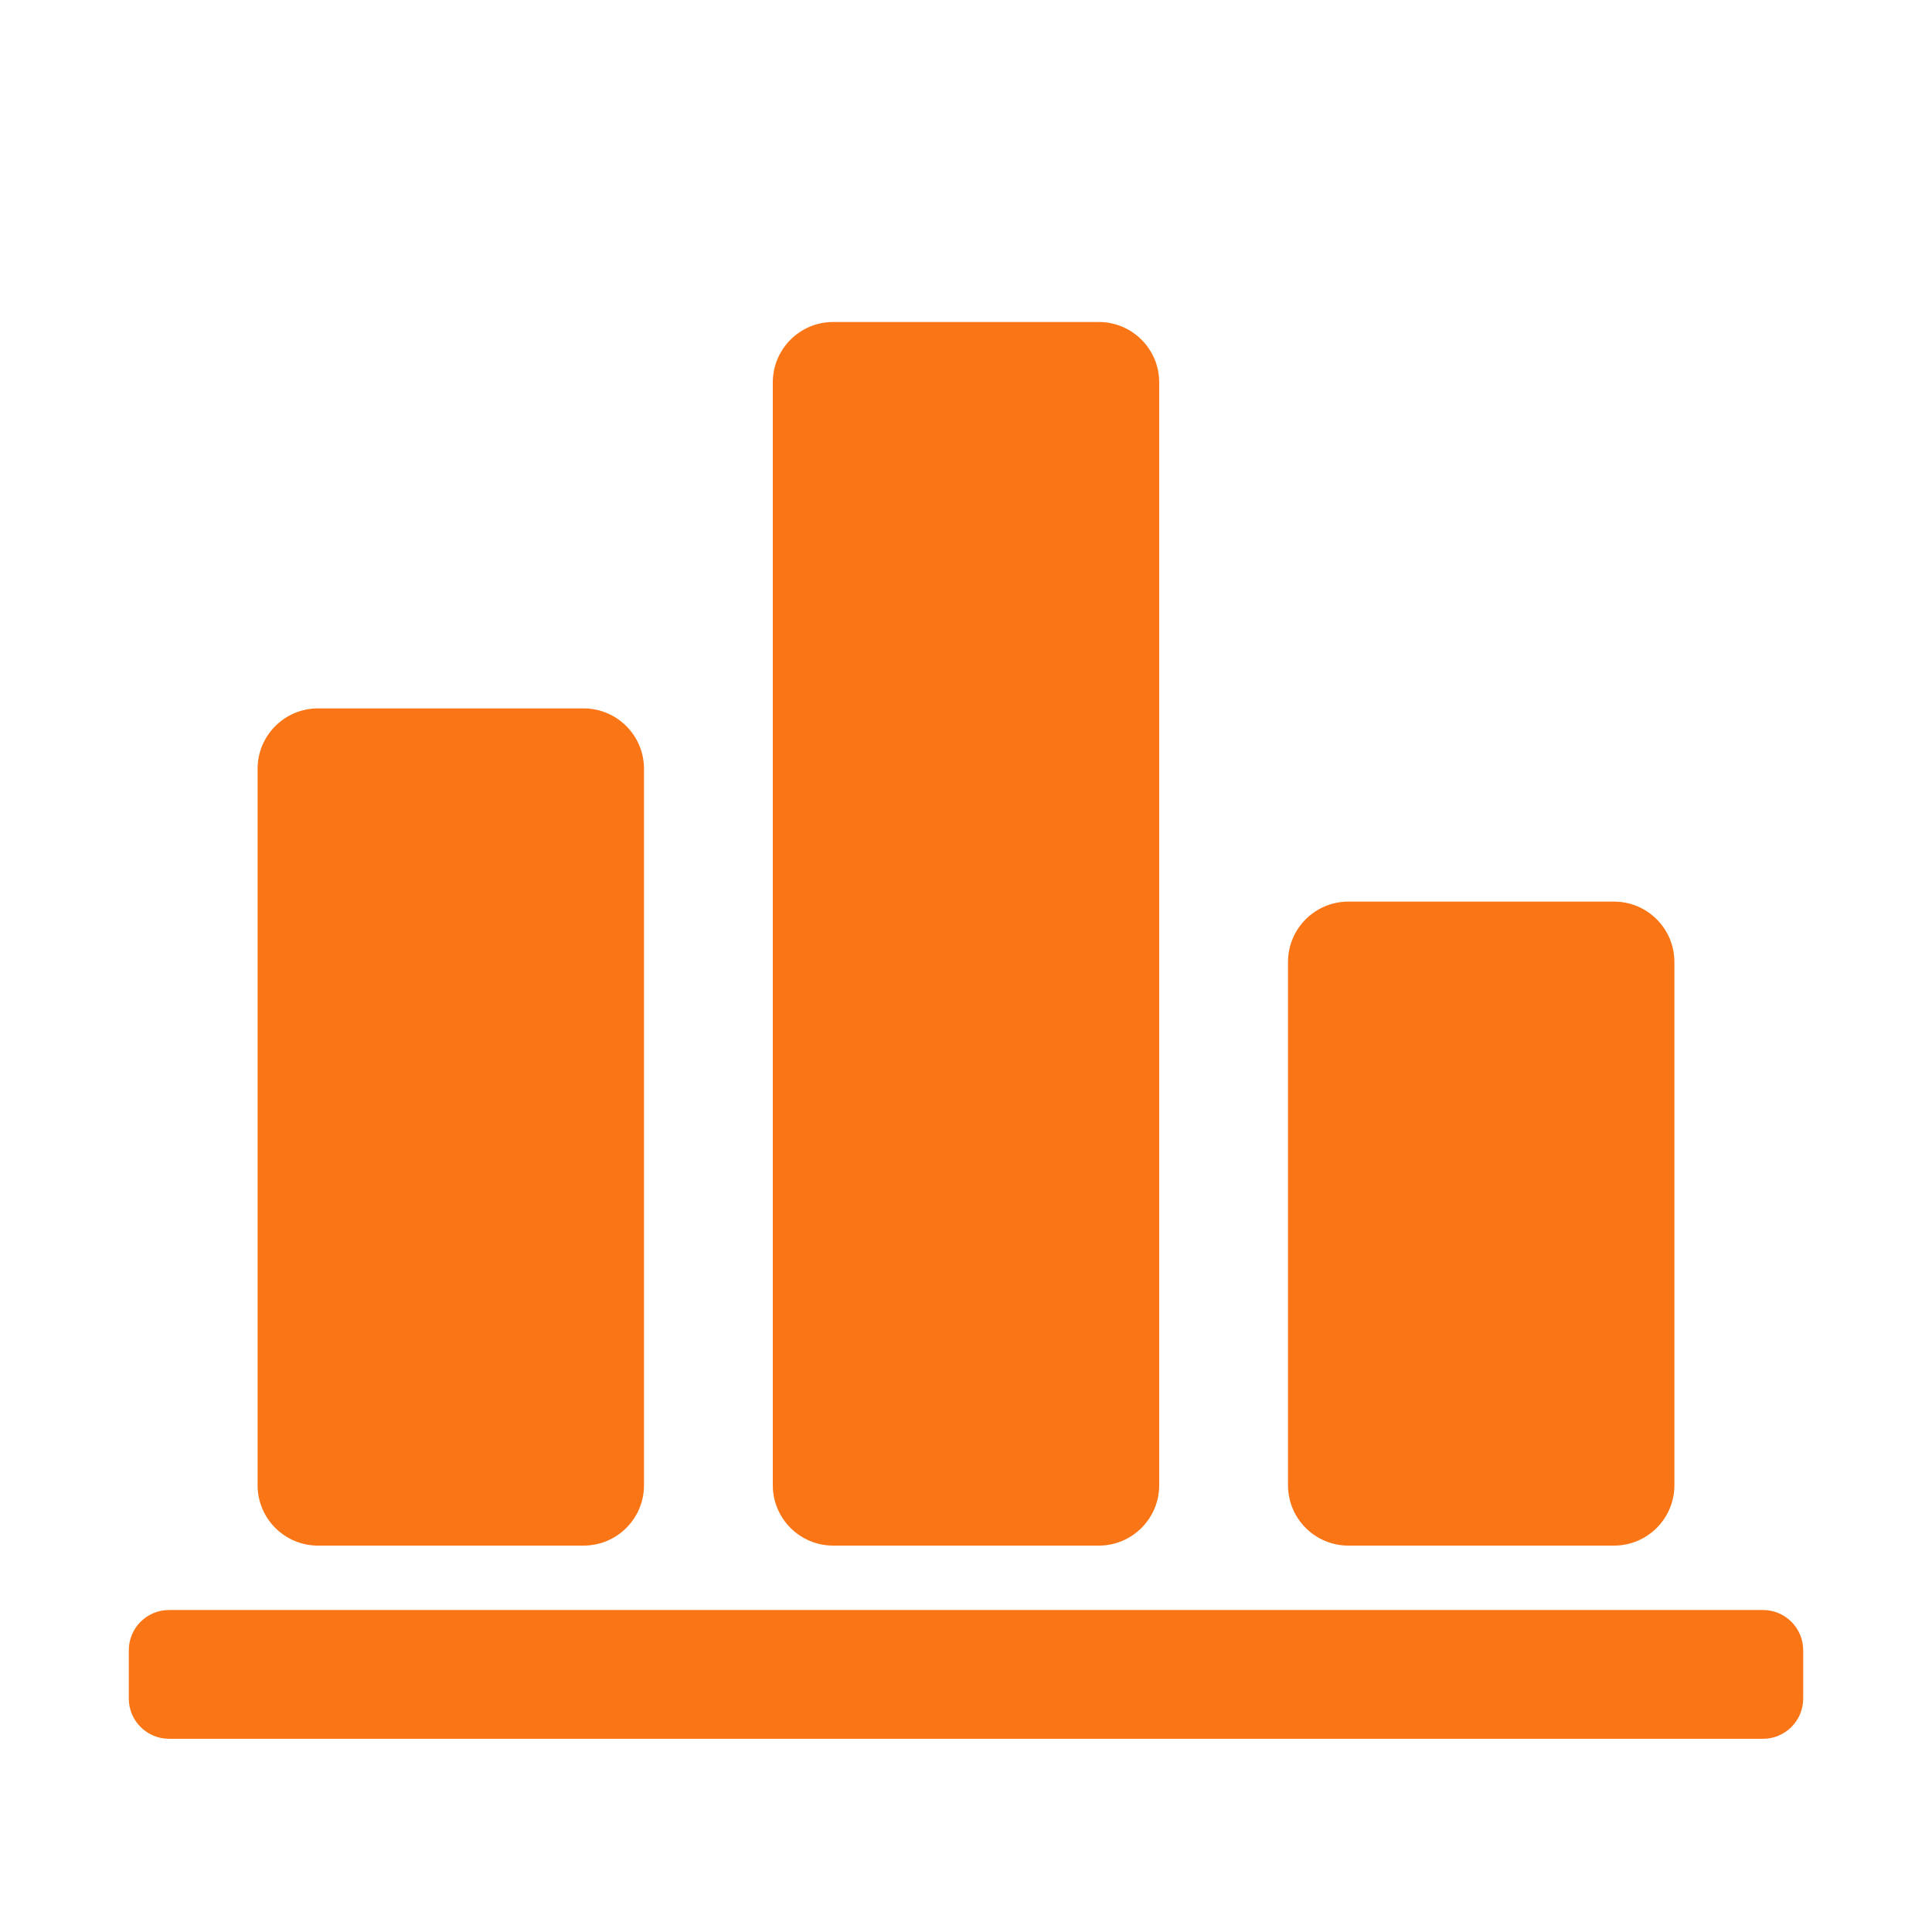 <?xml version="1.0" encoding="UTF-8"?>
<svg width="24px" height="24px" viewBox="0 0 24 24" version="1.1" xmlns="http://www.w3.org/2000/svg" xmlns:xlink="http://www.w3.org/1999/xlink">
    <title>data_press_icon</title>
    <g id="页面-1" stroke="none" stroke-width="1" fill="none" fill-rule="evenodd">
        <g id="人群管理" transform="translate(-410, -16)">
            <g id="icon/侧边栏/工作台/off备份-2" transform="translate(375, 16)">
                <g id="data_press_icon" transform="translate(35, 0)">
                    <rect id="矩形" x="0" y="0" width="24" height="24"></rect>
                    <g id="形状结合" fill="#FA7516">
                        <path d="M21.9,20 C22.176,20 22.4,20.224 22.4,20.5 L22.4,21.1 C22.4,21.376 22.176,21.6 21.9,21.6 L2.1,21.6 C1.824,21.6 1.6,21.376 1.6,21.1 L1.6,20.5 C1.6,20.224 1.824,20 2.1,20 L21.9,20 Z M7.25,8.8 C7.664,8.8 8,9.136 8,9.55 L8,18.45 C8,18.864 7.664,19.2 7.25,19.2 L3.95,19.2 C3.536,19.2 3.2,18.864 3.2,18.45 L3.2,9.55 C3.2,9.136 3.536,8.8 3.95,8.8 L7.25,8.8 Z M20.05,11.2 C20.464,11.2 20.8,11.536 20.8,11.95 L20.8,18.45 C20.8,18.864 20.464,19.2 20.05,19.2 L16.75,19.2 C16.336,19.2 16,18.864 16,18.45 L16,11.95 C16,11.536 16.336,11.2 16.75,11.2 L20.05,11.2 Z M13.65,4 C14.064,4 14.4,4.336 14.4,4.75 L14.4,18.45 C14.4,18.864 14.064,19.2 13.65,19.2 L10.35,19.2 C9.936,19.2 9.6,18.864 9.6,18.45 L9.6,4.75 C9.6,4.336 9.936,4 10.35,4 L13.65,4 Z"></path>
                    </g>
                </g>
            </g>
        </g>
    </g>
</svg>